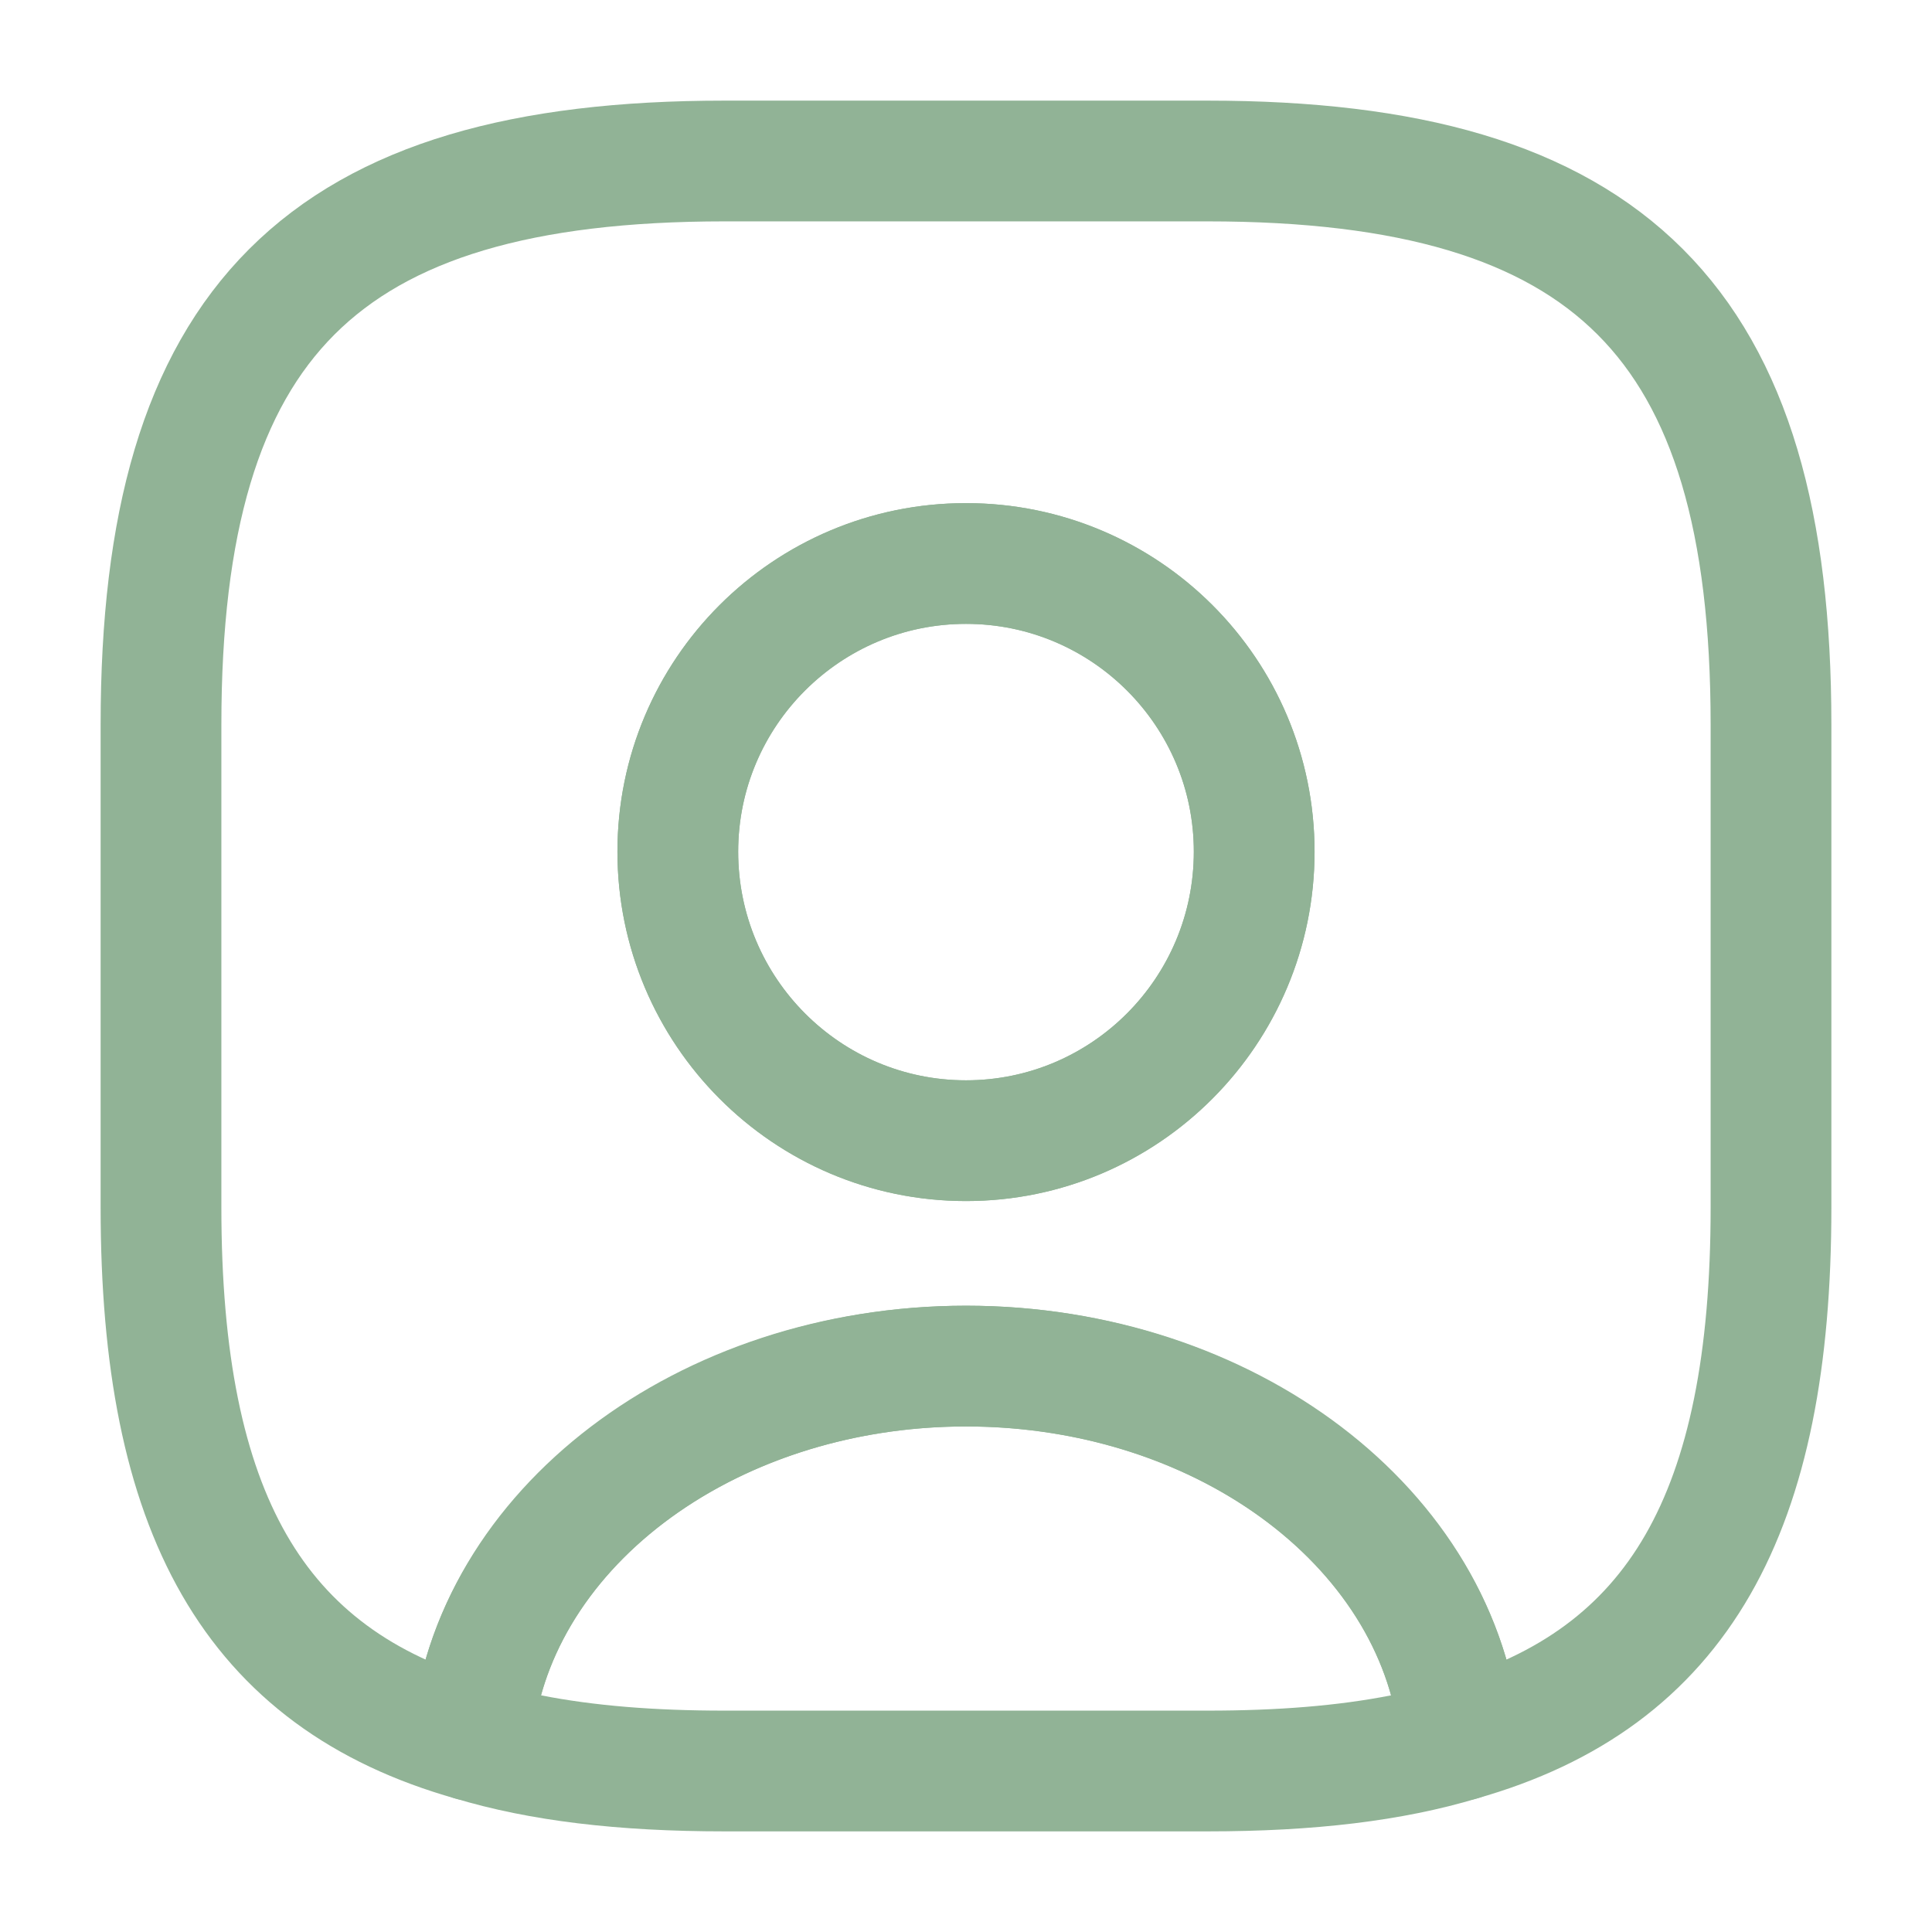 <svg width="24" height="24" viewBox="0 0 24 24" fill="none" xmlns="http://www.w3.org/2000/svg">
<path d="M15.001 22.75H9.001C7.681 22.75 6.581 22.62 5.651 22.34C5.311 22.24 5.091 21.91 5.111 21.56C5.361 18.57 8.391 16.22 12.001 16.22C15.611 16.22 18.631 18.56 18.891 21.56C18.921 21.92 18.701 22.24 18.351 22.34C17.421 22.62 16.321 22.75 15.001 22.75ZM6.721 21.06C7.381 21.19 8.131 21.25 9.001 21.25H15.001C15.871 21.25 16.621 21.19 17.281 21.06C16.751 19.14 14.561 17.72 12.001 17.72C9.441 17.72 7.251 19.14 6.721 21.06Z" fill="#91B396"/>
<path d="M15 2H9C4 2 2 4 2 9V15C2 18.78 3.14 20.85 5.86 21.62C6.08 19.02 8.75 16.97 12 16.97C15.25 16.97 17.92 19.02 18.14 21.62C20.86 20.85 22 18.78 22 15V9C22 4 20 2 15 2ZM12 14.17C10.02 14.17 8.42 12.56 8.42 10.58C8.42 8.6 10.02 7 12 7C13.98 7 15.58 8.6 15.58 10.58C15.58 12.56 13.98 14.17 12 14.17Z" stroke="#91B396" stroke-width="1.5" stroke-linecap="round" stroke-linejoin="round"/>
<path d="M12 14.92C9.61 14.92 7.67 12.97 7.67 10.58C7.67 8.19 9.61 6.25 12 6.25C14.39 6.25 16.33 8.19 16.33 10.58C16.33 12.97 14.39 14.92 12 14.92ZM12 7.75C10.44 7.75 9.17 9.02 9.17 10.58C9.17 12.15 10.44 13.42 12 13.42C13.56 13.42 14.83 12.15 14.83 10.58C14.83 9.02 13.56 7.75 12 7.75Z" fill="#91B396"/>
</svg>
